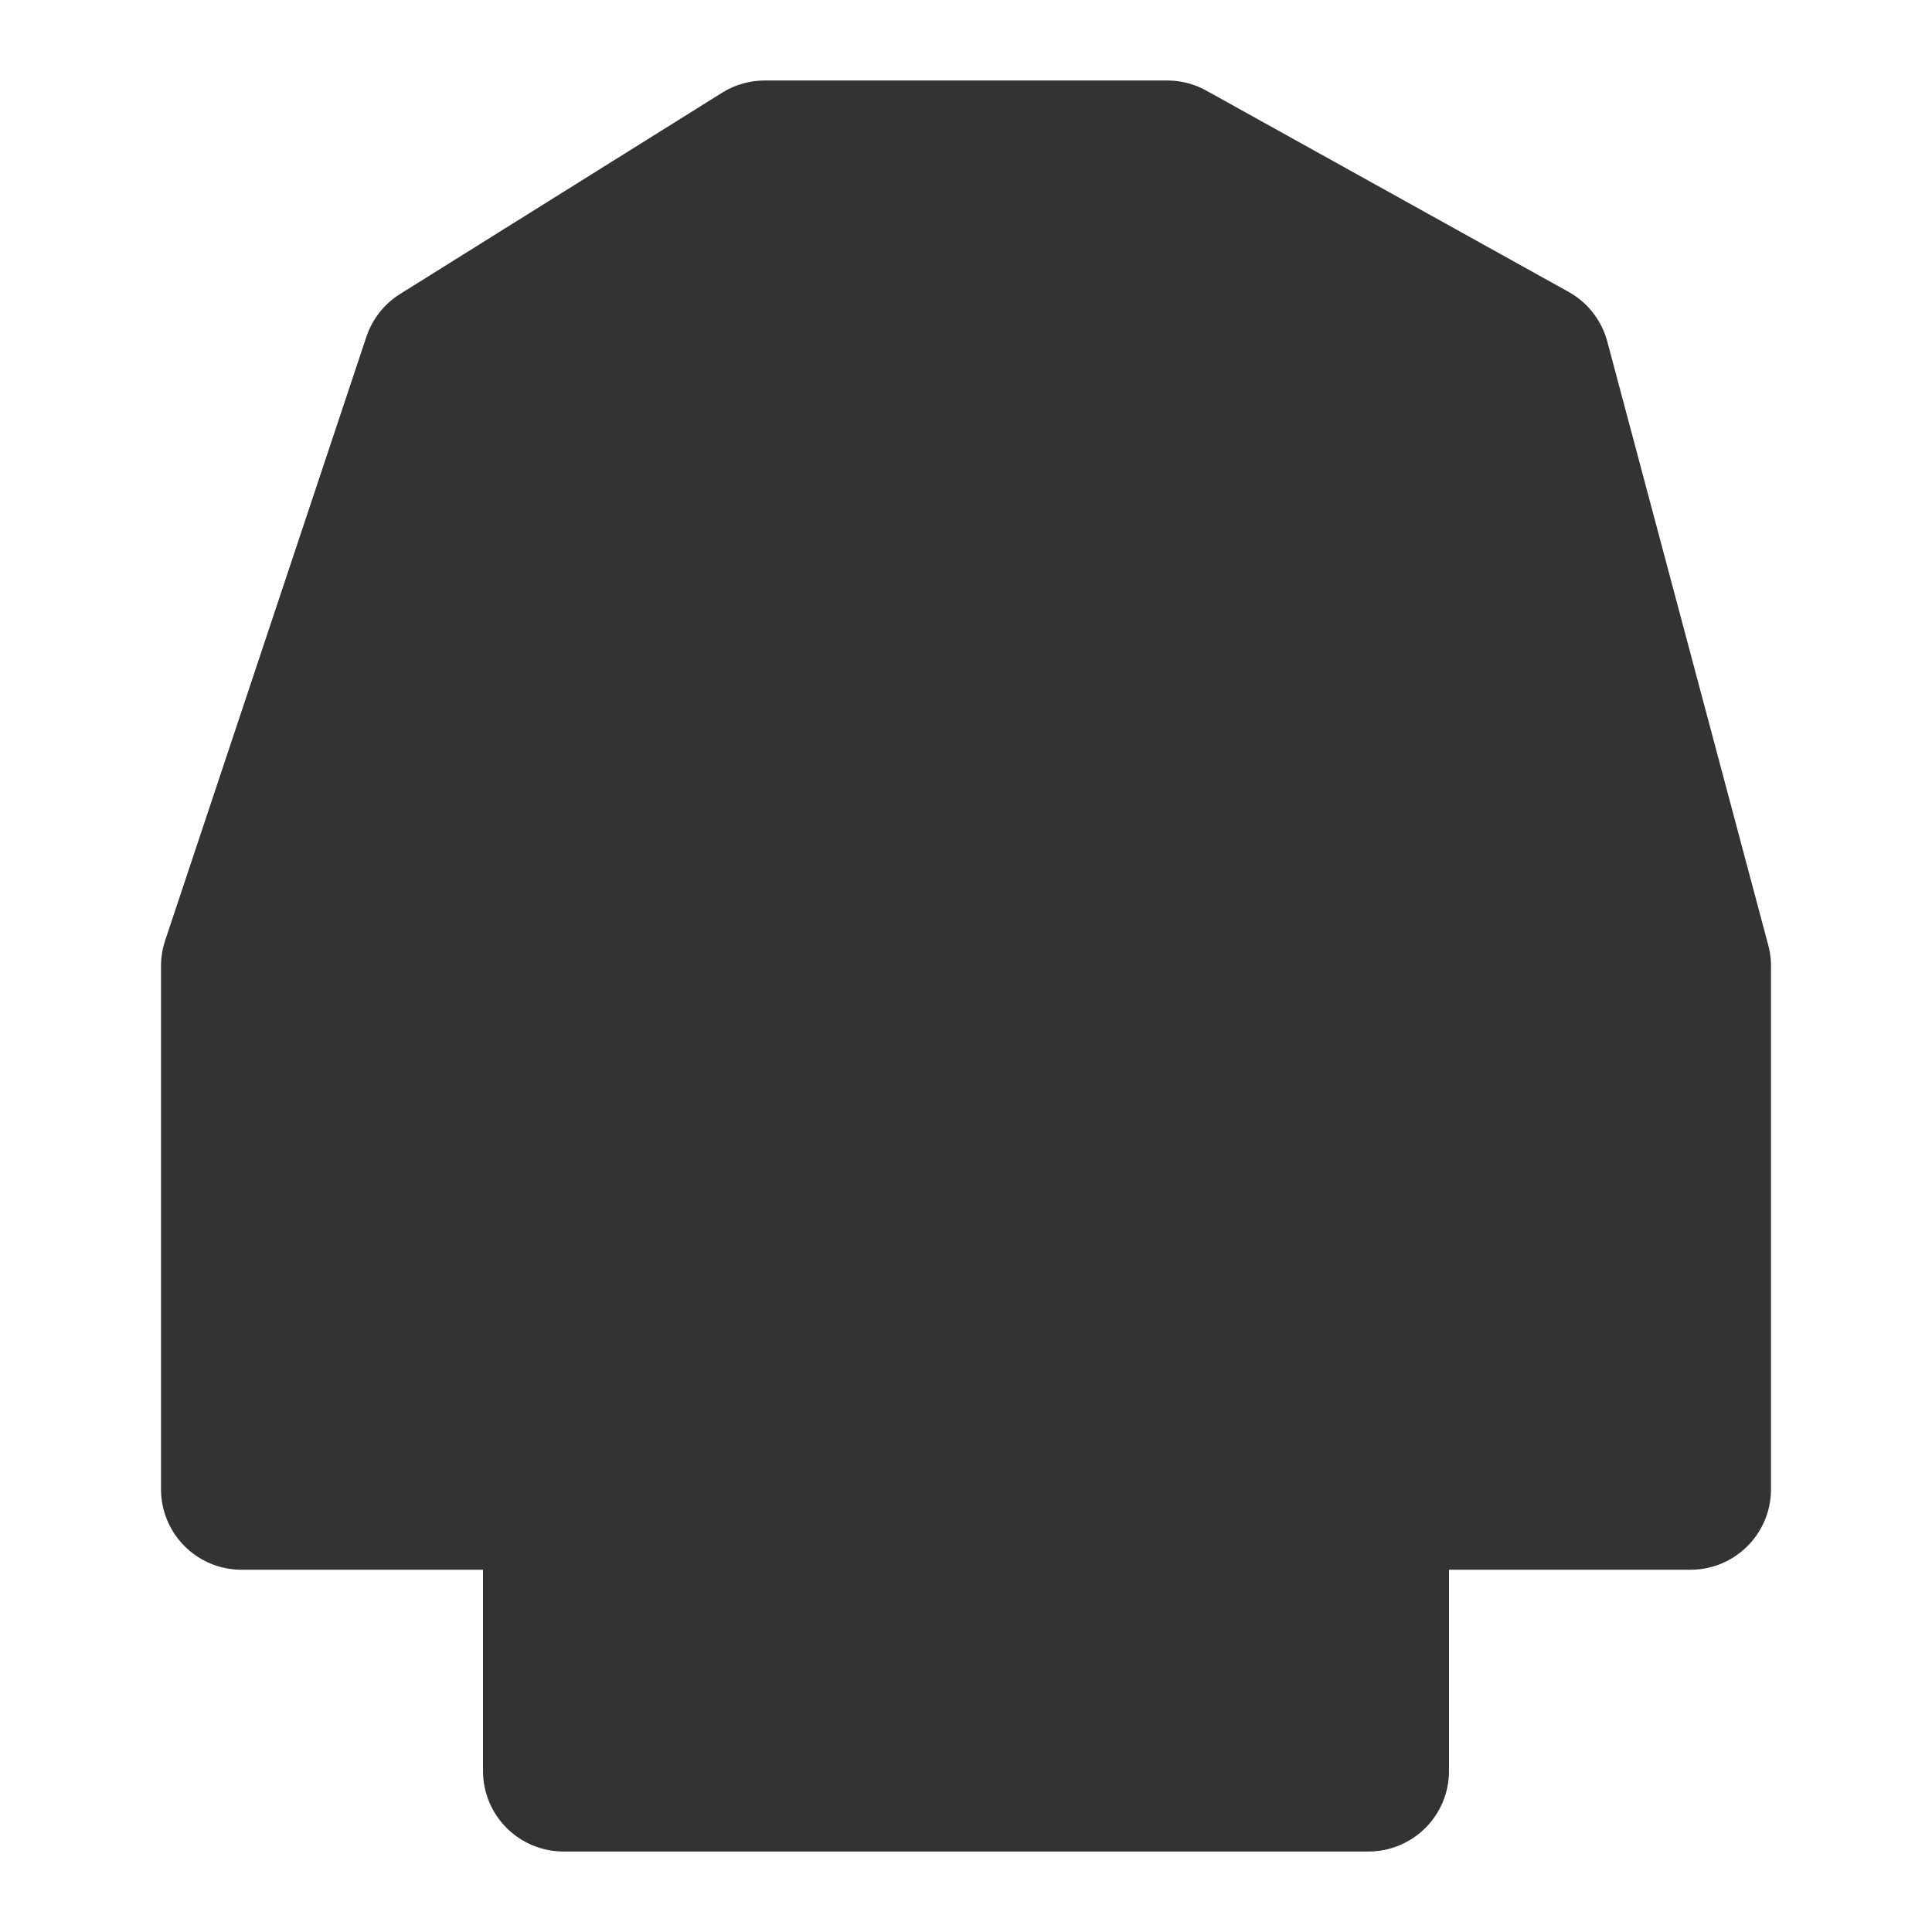 <svg width="24" height="24" viewBox="0 0 24 24" fill="none" xmlns="http://www.w3.org/2000/svg">
<path d="M7 18.5H3V12L5.5 4.5L9.5 2H12H14.5L19 4.5L21 12V18.5H17V22H12H7V18.5Z" fill="#333333" stroke="#333333" stroke-width="2" stroke-linecap="round" stroke-linejoin="round"/>
<path d="M17 14V18.5" stroke="#333333" stroke-width="2" stroke-linecap="round" stroke-linejoin="round"/>
<path d="M7 14V18.5" stroke="#333333" stroke-width="2" stroke-linecap="round" stroke-linejoin="round"/>
</svg>
